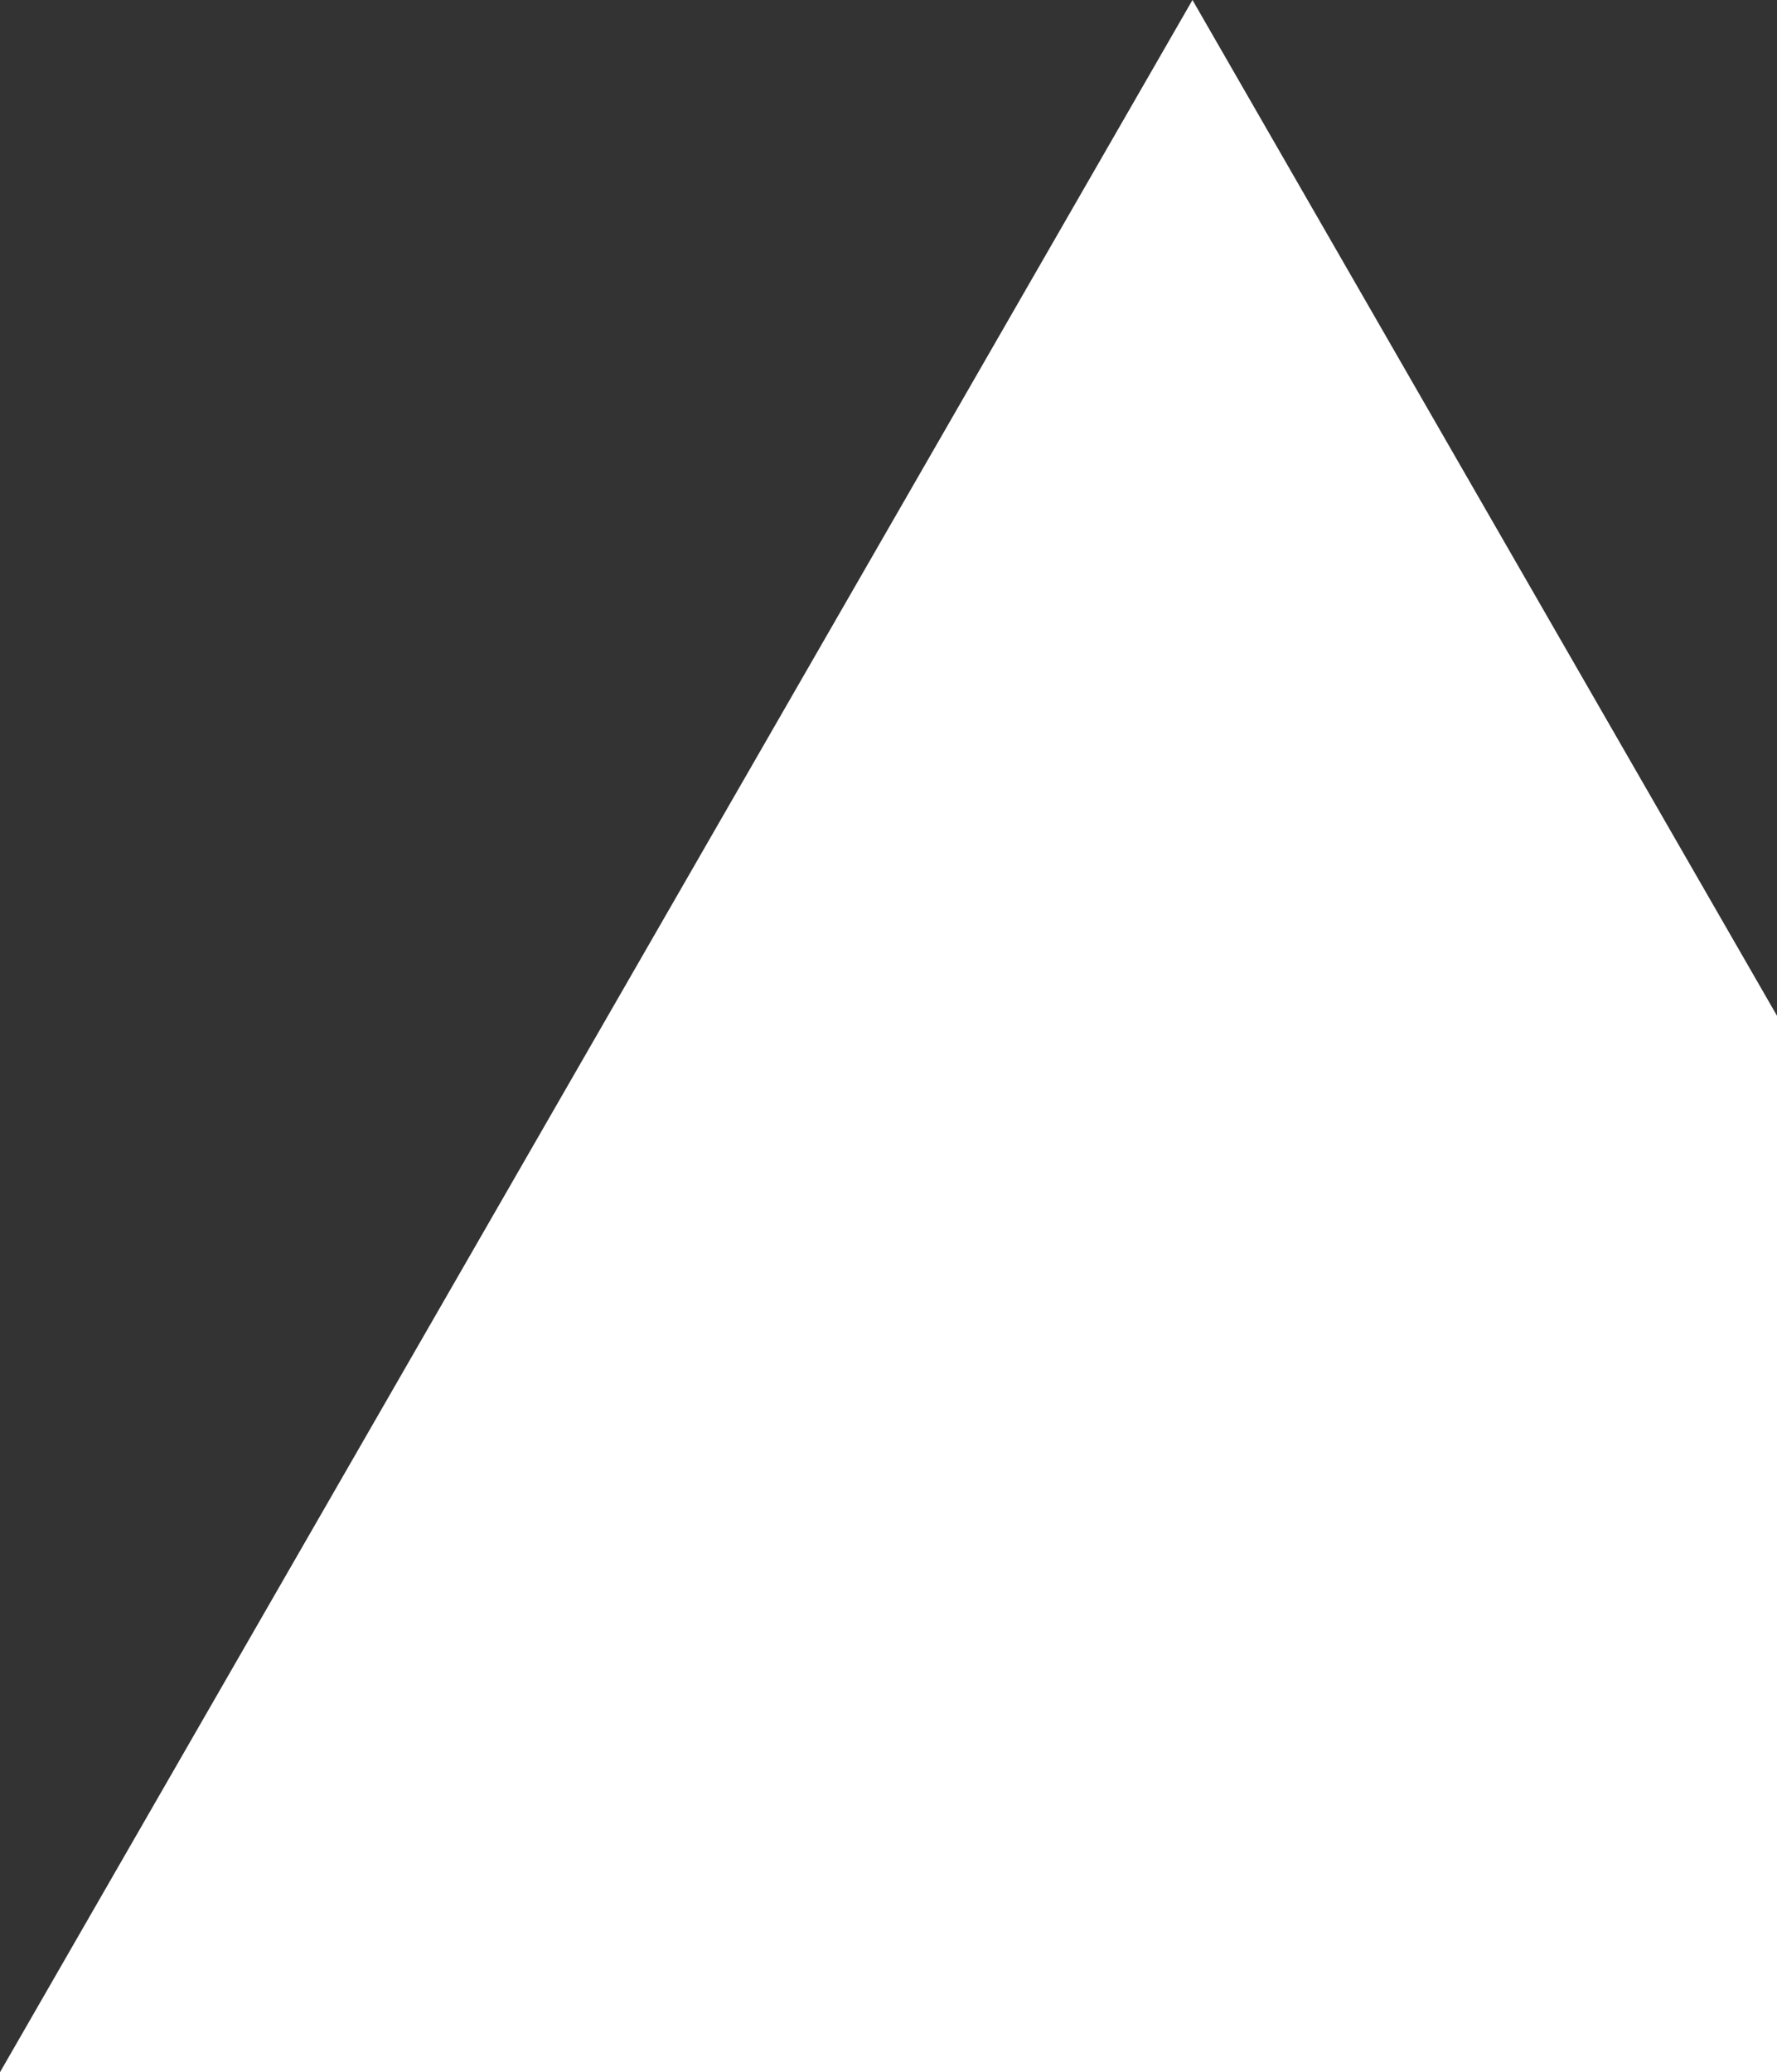 <svg width="608" height="709" viewBox="0 0 608 709" fill="none" xmlns="http://www.w3.org/2000/svg">
<rect x="0" y="0" width="608" height="709" fill="#333333" stroke="none"/>
<path d="M408.004 -6.10352e-05L816 709H0L408.004 -6.10352e-05Z" fill="white"/>
</svg>
